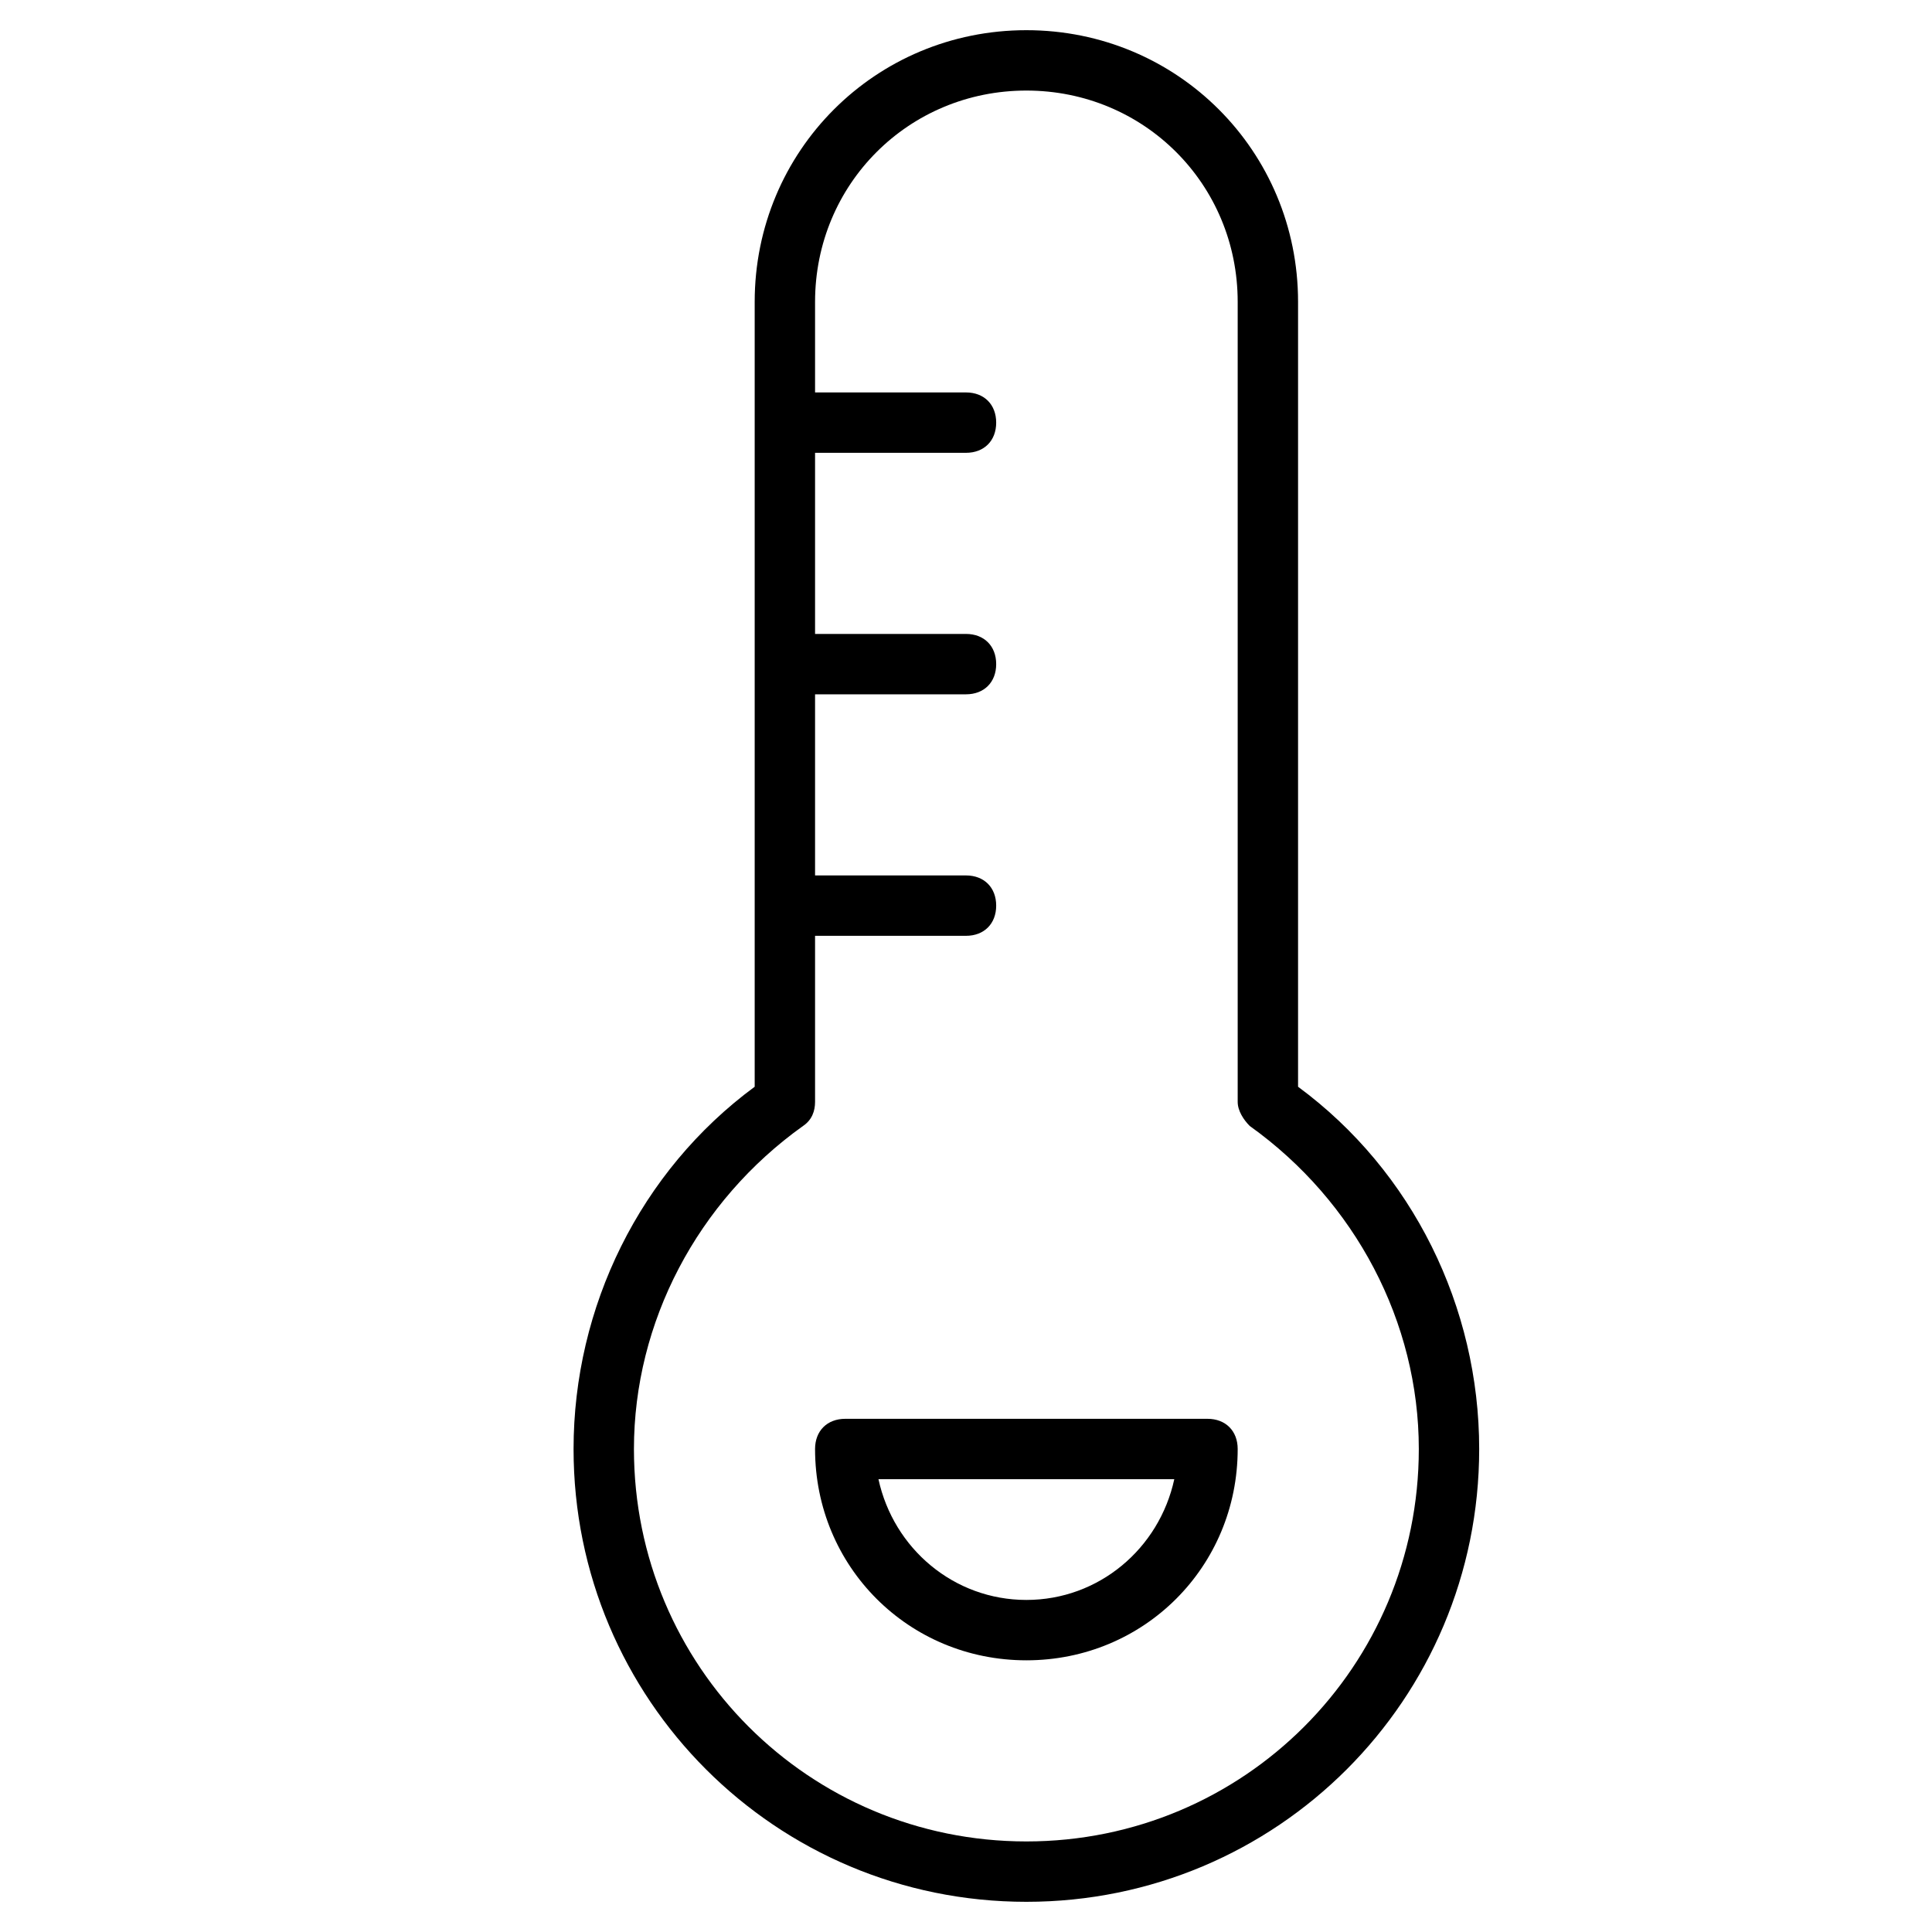 <?xml version="1.0" encoding="utf-8"?>
<!-- Generator: Adobe Illustrator 19.1.0, SVG Export Plug-In . SVG Version: 6.00 Build 0)  -->
<!DOCTYPE svg PUBLIC "-//W3C//DTD SVG 1.1//EN" "http://www.w3.org/Graphics/SVG/1.1/DTD/svg11.dtd">
<svg version="1.1" id="Layer_1" xmlns="http://www.w3.org/2000/svg" xmlns:xlink="http://www.w3.org/1999/xlink" x="0px" y="0px"
	 width="64px" height="64px" viewBox="0 0 64 64" enable-background="new 0 0 64 64" xml:space="preserve">
<path d="M40,47H28c-0.6,0-1,0.4-1,1c0,3.9,3.1,7,7,7s7-3.1,7-7C41,47.4,40.6,47,40,47z M34,53c-2.4,0-4.4-1.7-4.9-4h9.8
	C38.4,51.3,36.4,53,34,53z"/>
<path d="M34,1c-5,0-9,4-9,9v26c-3.8,2.8-6,7.3-6,12c0,8.3,6.7,15,15,15s15-6.7,15-15c0-4.7-2.2-9.2-6-12V10C43,5,39,1,34,1z M47,48
	c0,7.2-5.8,13-13,13s-13-5.8-13-13c0-4.2,2.1-8.2,5.6-10.7c0.3-0.2,0.4-0.5,0.4-0.8V31h5c0.6,0,1-0.4,1-1s-0.4-1-1-1h-5v-6h5
	c0.6,0,1-0.4,1-1s-0.4-1-1-1h-5v-6h5c0.6,0,1-0.4,1-1s-0.4-1-1-1h-5v-3c0-3.9,3.1-7,7-7s7,3.1,7,7v26.5c0,0.3,0.2,0.6,0.4,0.8
	C44.9,39.8,47,43.8,47,48z"/>
</svg>
